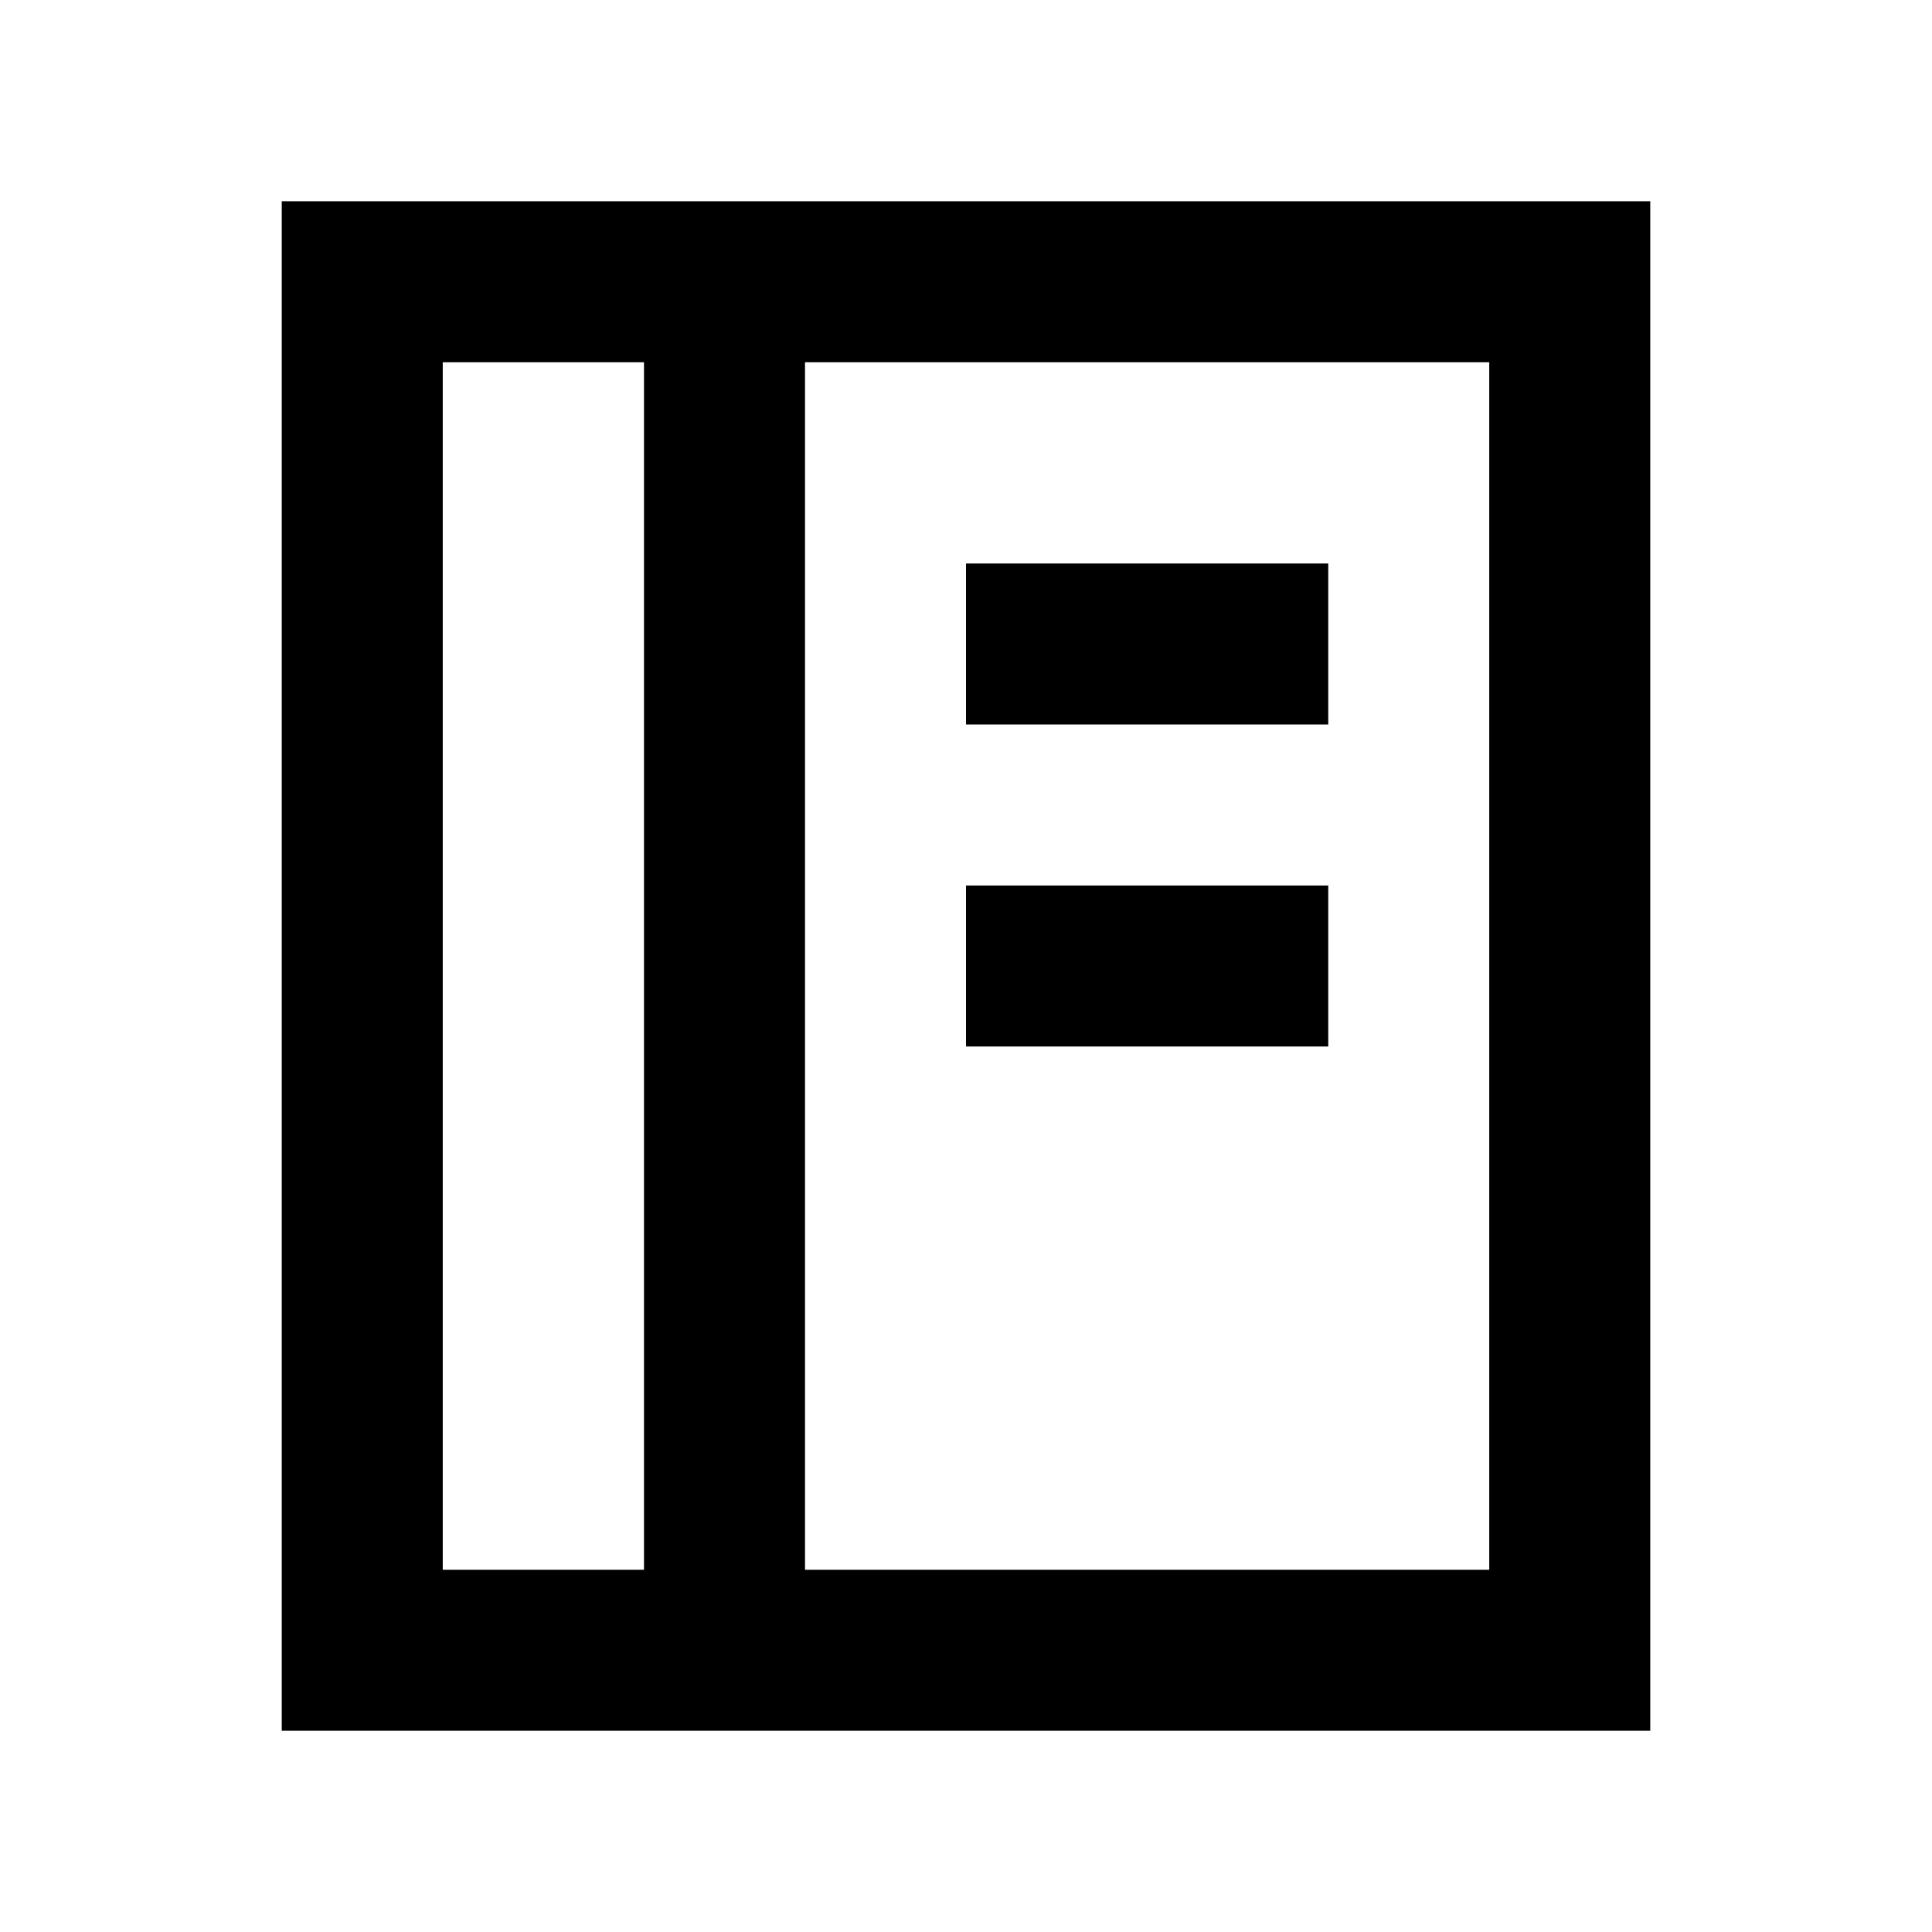 <svg width="24" height="24" viewBox="0 0 24 24" fill="none" xmlns="http://www.w3.org/2000/svg">
<path d="M9 3.5H4.5V20.5H9M9 3.5H19.5V20.5H9M9 3.5V20.5M13 8H15.5M13 12H15.5" stroke="black" stroke-width="2" stroke-linecap="square"/>
</svg>

